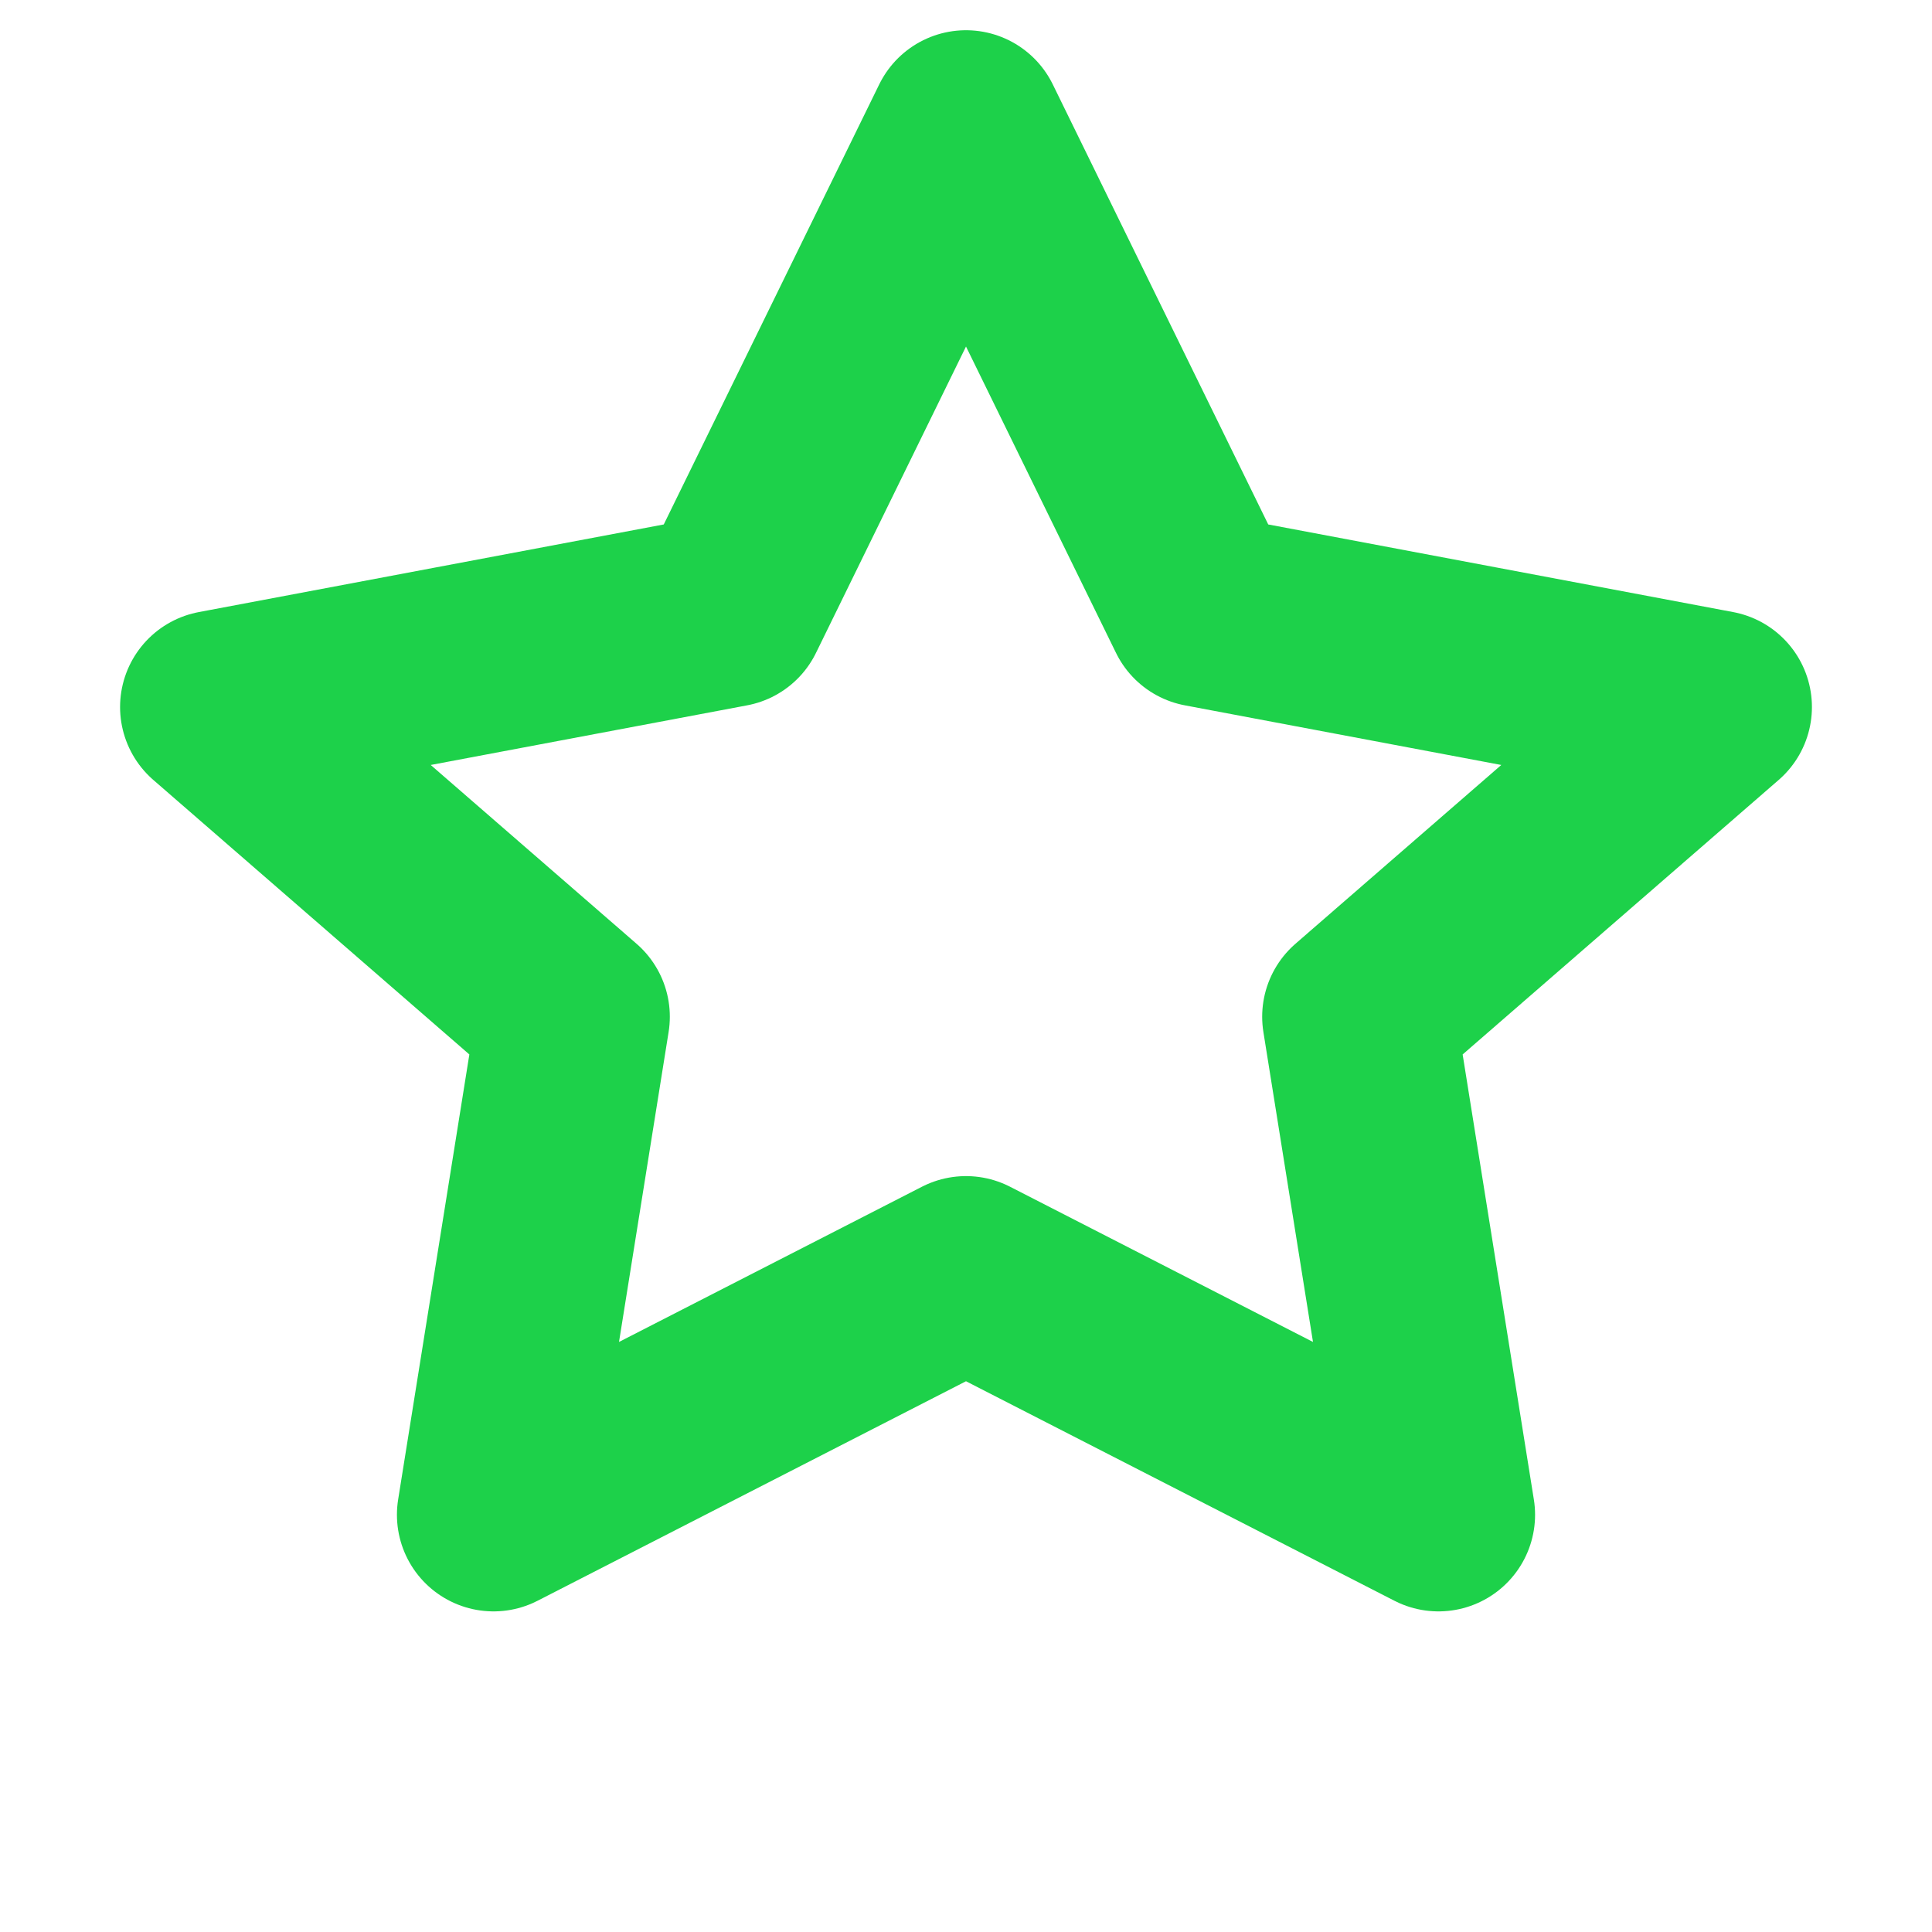 <svg
  xmlns="http://www.w3.org/2000/svg"
  width="20"
  height="20"
  viewBox="0 0 20 20"
>
  <polygon
    points="10,1.313 12.451,6.319 17.757,7.319 14.066,10.525 14.891,15.681 10,13.175 5.109,15.681 5.934,10.525 2.243,7.319 7.549,6.319"
    fill="none"
    stroke="#1dd14a"
    stroke-width="2"
    stroke-linejoin="round"
  />
</svg>